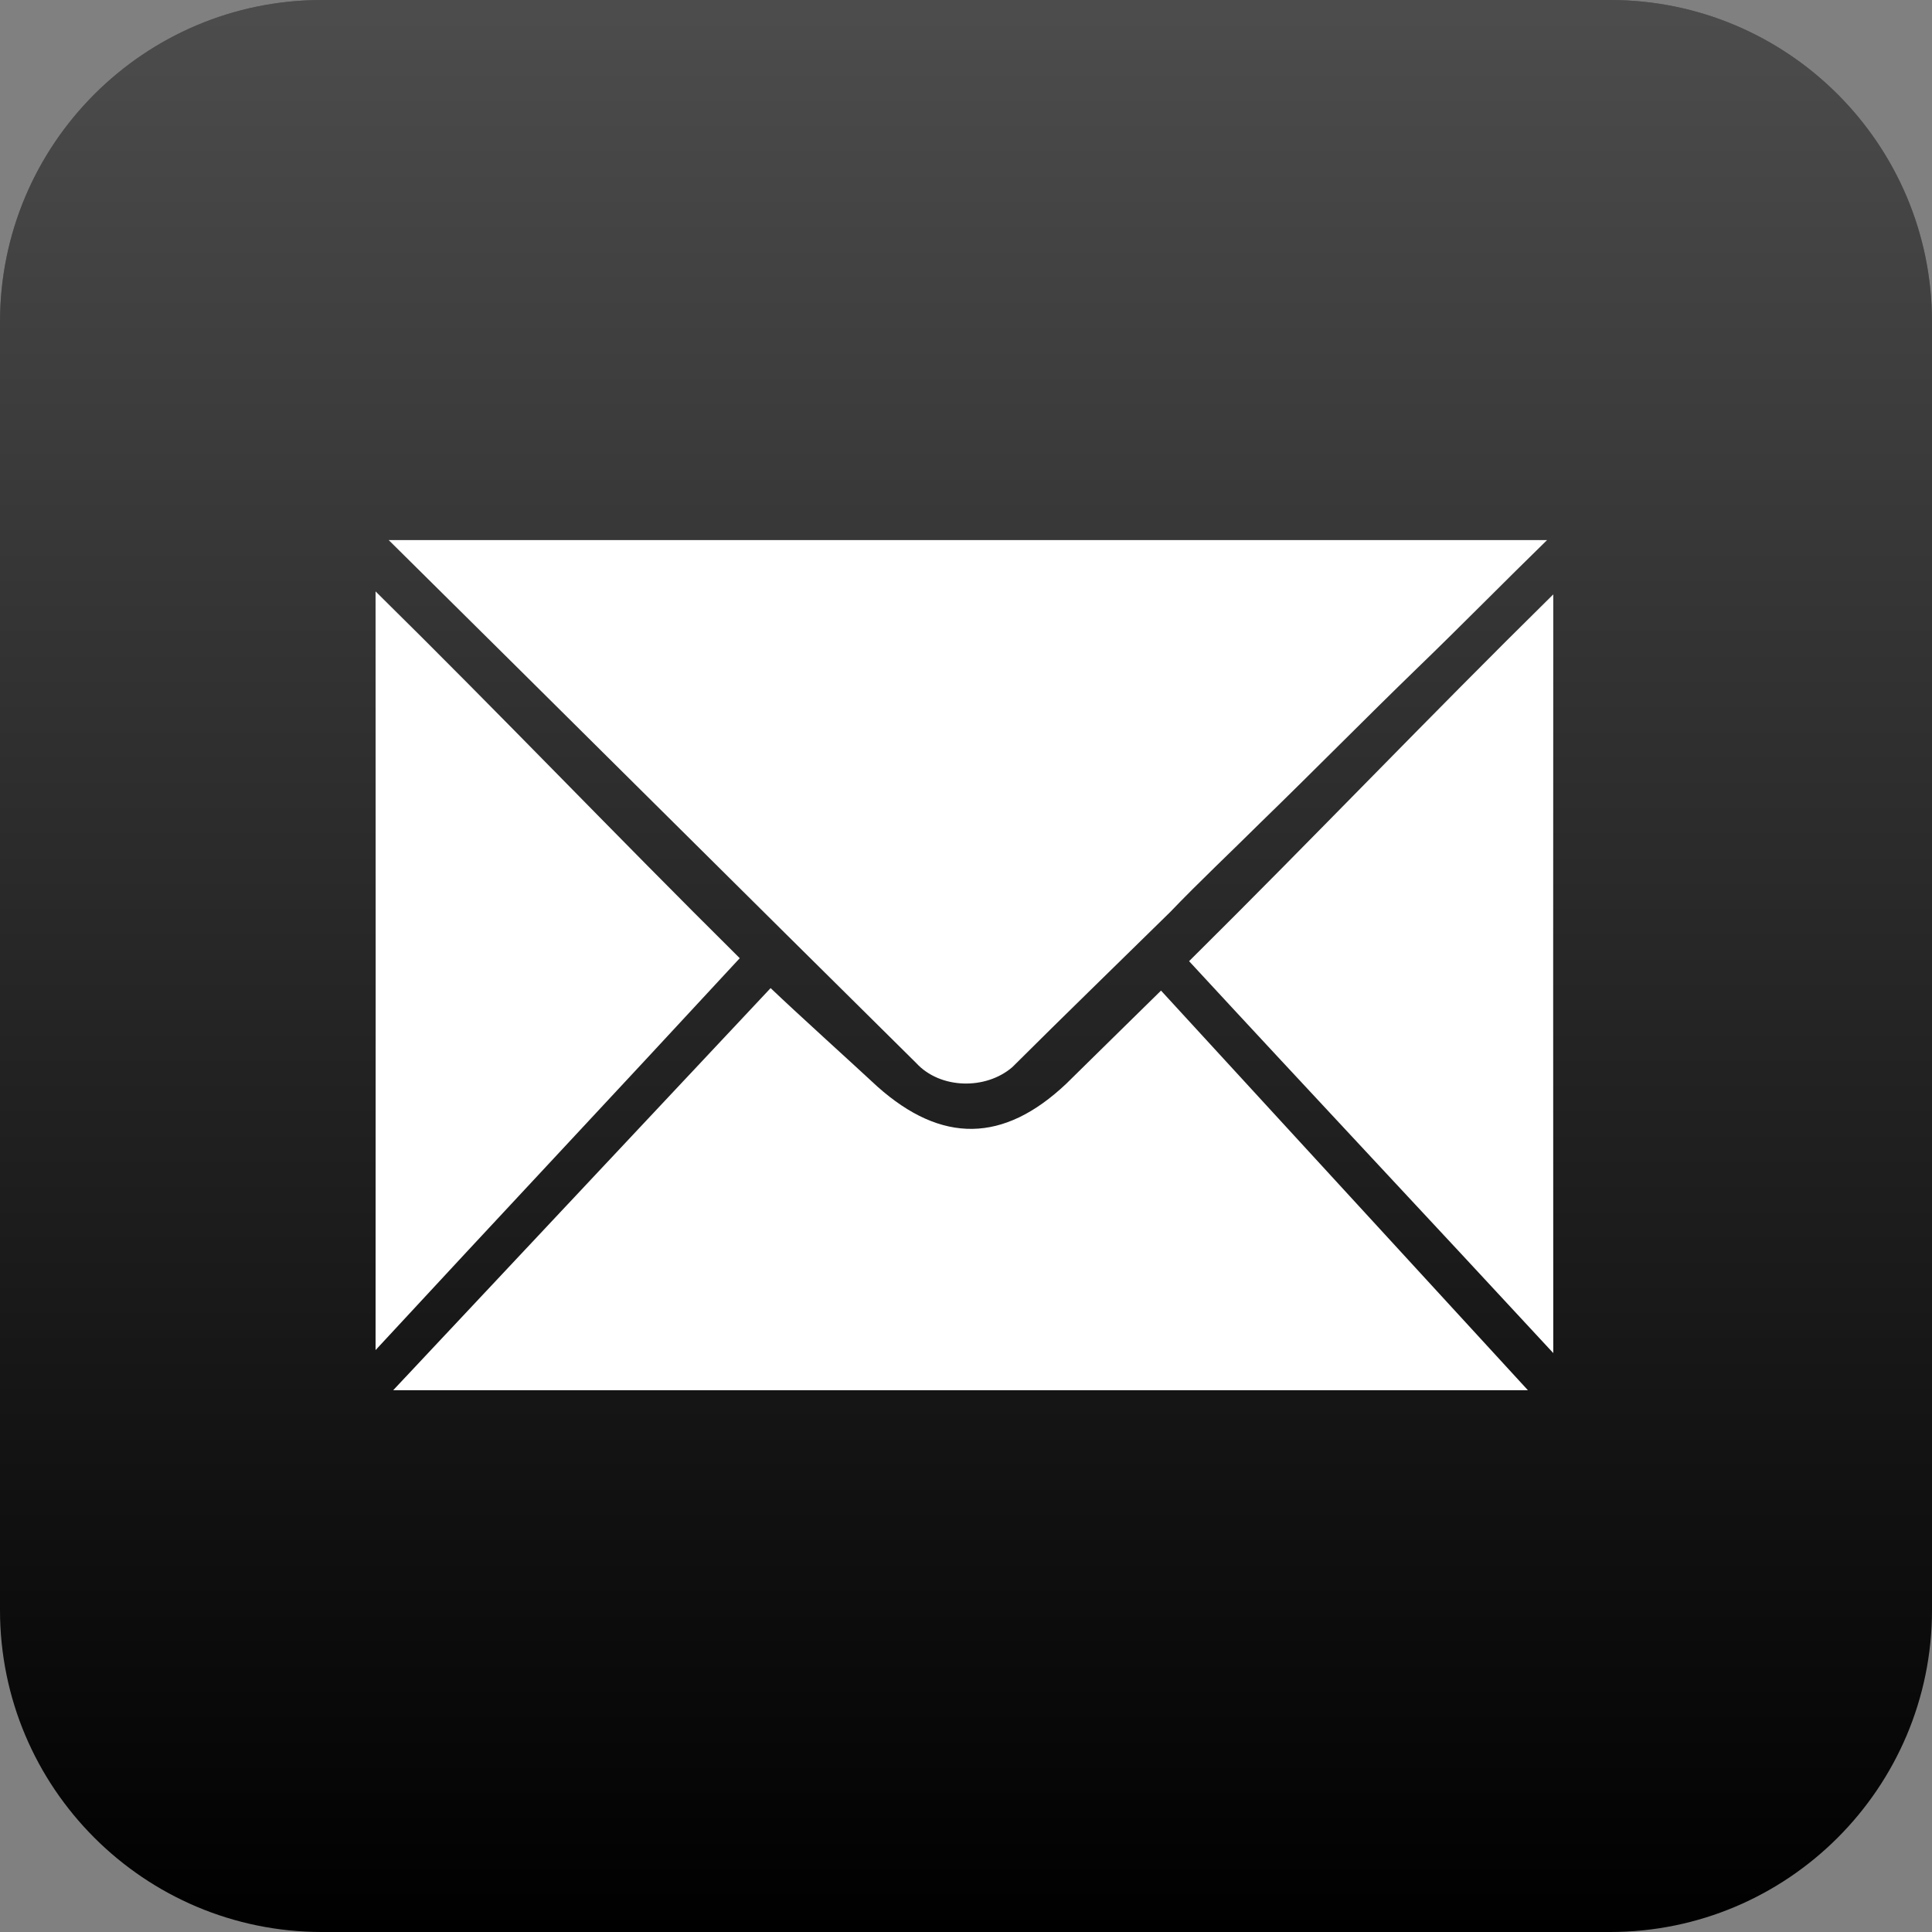 <?xml version="1.0" encoding="UTF-8" standalone="no"?>
<!-- Created with Inkscape (http://www.inkscape.org/) -->

<svg
   xmlns:dc="http://purl.org/dc/elements/1.1/"
   xmlns:cc="http://creativecommons.org/ns#"
   xmlns:rdf="http://www.w3.org/1999/02/22-rdf-syntax-ns#"
   xmlns:svg="http://www.w3.org/2000/svg"
   xmlns="http://www.w3.org/2000/svg"
   xmlns:xlink="http://www.w3.org/1999/xlink"
   version="1.1"
   width="300"
   height="300"
   id="svg2">
  <rect width="100%" height="100%" fill="#808080" stroke="none"/>
  <defs
     id="defs4">
    <linearGradient
       x1="260"
       y1="880.362"
       x2="560"
       y2="880.362"
       id="linearGradient4988"
       xlink:href="#linearGradient3755-70-2-4-5-6"
       gradientUnits="userSpaceOnUse"
       gradientTransform="matrix(0,1,-1,0,1038.545,-206.029)" />
    <linearGradient
       id="linearGradient3755-70-2-4-5-6">
      <stop
         id="stop3757-5-5-3-1-0"
         style="stop-color:#ffffff;stop-opacity:1"
         offset="0" />
      <stop
         id="stop3759-6-7-5-7-8"
         style="stop-color:#ffffff;stop-opacity:0"
         offset="1" />
    </linearGradient>
    <linearGradient
       x1="260"
       y1="880.362"
       x2="560"
       y2="880.362"
       id="linearGradient4740"
       xlink:href="#linearGradient3755-70"
       gradientUnits="userSpaceOnUse"
       gradientTransform="matrix(0,1,-1,0,1038.545,-206.029)" />
    <linearGradient
       id="linearGradient3755-70">
      <stop
         id="stop3757-5"
         style="stop-color:#ffffff;stop-opacity:1"
         offset="0" />
      <stop
         id="stop3759-6"
         style="stop-color:#ffffff;stop-opacity:0"
         offset="1" />
    </linearGradient>
    <linearGradient
       x1="260"
       y1="880.362"
       x2="560"
       y2="880.362"
       id="linearGradient4738"
       xlink:href="#linearGradient3755-70-5"
       gradientUnits="userSpaceOnUse"
       gradientTransform="matrix(0,1,-1,0,1038.545,-206.029)" />
    <linearGradient
       id="linearGradient3755-70-5">
      <stop
         id="stop3757-5-9"
         style="stop-color:#ffffff;stop-opacity:1"
         offset="0" />
      <stop
         id="stop3759-6-6"
         style="stop-color:#ffffff;stop-opacity:0"
         offset="1" />
    </linearGradient>
    <linearGradient
       x1="260"
       y1="880.362"
       x2="560"
       y2="880.362"
       id="linearGradient4736"
       xlink:href="#linearGradient3755-70-2"
       gradientUnits="userSpaceOnUse"
       gradientTransform="matrix(0,1,-1,0,1038.545,-206.029)" />
    <linearGradient
       id="linearGradient3755-70-2">
      <stop
         id="stop3757-5-5"
         style="stop-color:#ffffff;stop-opacity:1"
         offset="0" />
      <stop
         id="stop3759-6-7"
         style="stop-color:#ffffff;stop-opacity:0"
         offset="1" />
    </linearGradient>
    <linearGradient
       x1="260"
       y1="880.362"
       x2="560"
       y2="880.362"
       id="linearGradient4990"
       xlink:href="#linearGradient3755-70-2-4-5"
       gradientUnits="userSpaceOnUse"
       gradientTransform="matrix(0,1,-1,0,1038.545,-206.029)" />
    <linearGradient
       id="linearGradient3755-70-2-4-5">
      <stop
         id="stop3757-5-5-3-1"
         style="stop-color:#ffffff;stop-opacity:1"
         offset="0" />
      <stop
         id="stop3759-6-7-5-7"
         style="stop-color:#ffffff;stop-opacity:0"
         offset="1" />
    </linearGradient>
  </defs>
  <g
     transform="translate(-225,-362.362)"
     id="layer1">
    <g
       transform="translate(-2407.334,-1012.327)"
       id="g4977">
      <g
         transform="translate(2624.152,1320.718)"
         id="g4389-4-7-5">
        <g
           transform="translate(8.182,-698.391)"
           id="layer1-1-0-3">
          <path
             d="m 50,752.362 c -27.614,0 -50,22.386 -50,50 l 0,200 c 0,27.614 22.386,50 50,50 l 200,0 c 27.614,0 50,-22.386 50,-50 l 0,-200 c 0,-27.614 -22.386,-50 -50,-50 l -200,0 z"
             id="rect2987-6-9-1-0"
             style="fill:#000000;fill-opacity:1;fill-rule:nonzero;stroke:none;display:inline" />
        </g>
        <path
           d="m 308.182,103.971 c 0,-27.614 -22.386,-50 -50,-50 l -200,0 c -27.614,0 -50,22.386 -50,50 l 0,200 c 0,27.614 22.386,50 50,50 l 200,0 c 27.614,0 50,-22.386 50,-50 l 0,-200 z"
           id="rect2987-6-6-2-7-3"
           style="opacity:0.3;fill:url(#linearGradient4990);fill-opacity:1;fill-rule:nonzero;stroke:none;display:inline" />
      </g>
      <g
         transform="matrix(0.876,0,0,0.876,2209.97,1216.771)"
         id="g3088-2"
         style="fill:#ffffff">
        <path
           d="m 551.052,276.007 c 68.443,-0.005 136.886,-0.005 205.33,0 -7.669,7.476 -15.161,15.119 -22.864,22.561 -9.386,9.09 -18.536,18.405 -27.913,27.503 -5.335,5.301 -10.831,10.448 -16.033,15.874 -9.323,9.162 -18.717,18.261 -27.973,27.484 -4.706,4.067 -12.796,3.914 -17.049,-0.729 -31.208,-30.859 -62.296,-61.829 -93.498,-92.693 z m 0,0"
           id="path3003-8-4"
           style="fill:#ffffff;fill-rule:nonzero;stroke:none" />
        <path
           d="m 548.724,419.588 c 0.022,-44.828 0.023,-89.656 -6.1e-4,-134.483 22.53,22.195 42.095,42.754 64.554,65.016 -21.739,23.53 -43.163,46.337 -64.554,69.467 z"
           id="path3007-8-5"
           style="fill:#ffffff;fill-rule:nonzero;stroke:none" />
        <path
           d="m 757.482,420.117 c -0.022,-44.828 -0.023,-89.656 6.1e-4,-134.483 -22.53,22.195 -42.095,42.754 -64.554,65.016 21.739,23.53 43.163,46.337 64.554,69.467 z"
           id="path3007-8-2-5"
           style="fill:#ffffff;fill-rule:nonzero;stroke:none" />
        <path
           d="m 551.848,426.701 66.903,-71.278 c 4.785,4.569 14.089,12.96 18.939,17.467 11.384,10.138 22.342,9.987 33.44,-0.494 4.418,-4.333 12.398,-12.203 16.822,-16.531 l 65.035,70.835 c -67.989,0.006 -133.15,0.005 -201.139,6e-4 z"
           id="path3015-4-4"
           style="fill:#ffffff;fill-rule:nonzero;stroke:none" />
      </g>
    </g>
  </g>
</svg>
